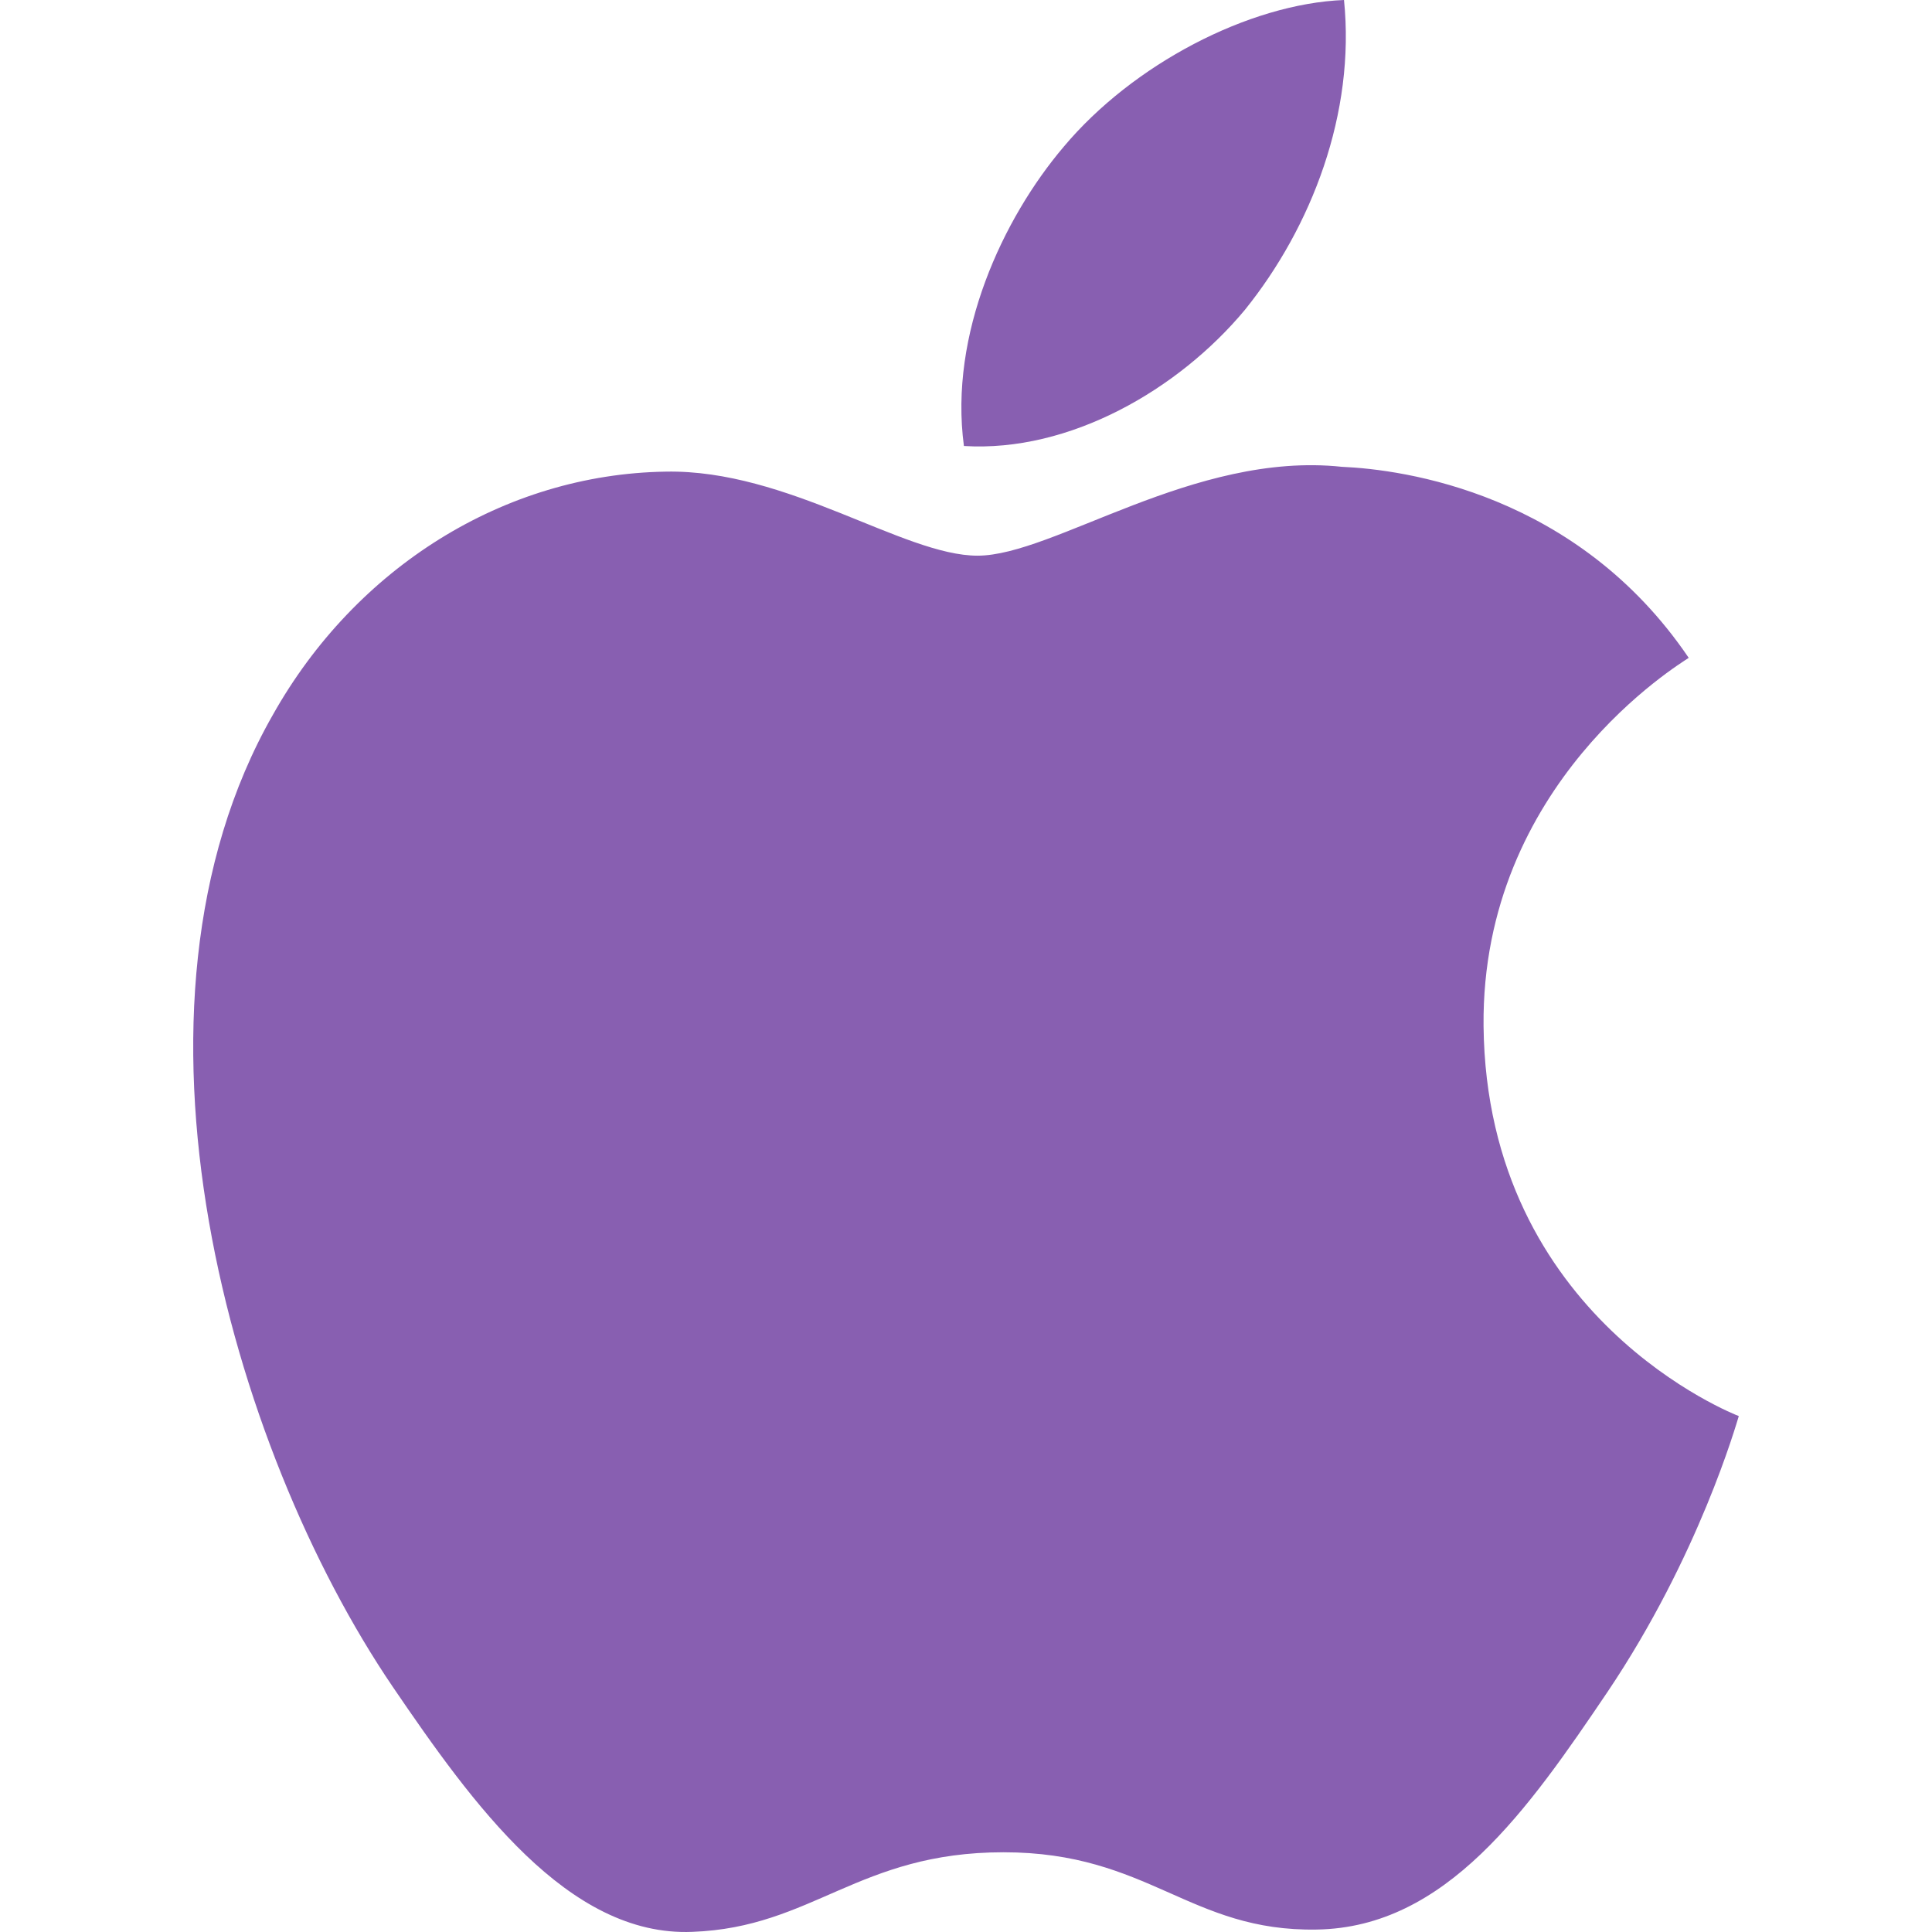 <svg xmlns="http://www.w3.org/2000/svg" width="26" height="26" viewBox="0 0 26 26" fill="none">
  <path d="M23.4 19.057C23.368 19.156 22.866 20.936 21.634 22.768C20.567 24.347 19.464 25.939 17.722 25.967C16.009 25.998 15.461 24.927 13.505 24.927C11.551 24.927 10.937 25.939 9.318 25.998C7.645 26.068 6.357 24.273 5.286 22.701C3.098 19.481 1.413 13.576 3.672 9.62C4.784 7.64 6.783 6.381 8.959 6.347C10.599 6.315 12.159 7.478 13.155 7.478C14.179 7.478 16.066 6.071 18.057 6.282C18.891 6.318 21.223 6.636 22.726 8.853C22.608 8.935 19.935 10.54 19.965 13.806C20.005 17.75 23.364 19.043 23.4 19.057ZM16.754 4.169C17.652 3.054 18.242 1.522 18.087 0C16.805 0.051 15.243 0.867 14.315 1.975C13.494 2.942 12.77 4.498 12.972 6.002C14.396 6.09 15.861 5.243 16.754 4.169Z" fill="#885FB1"/>
</svg>